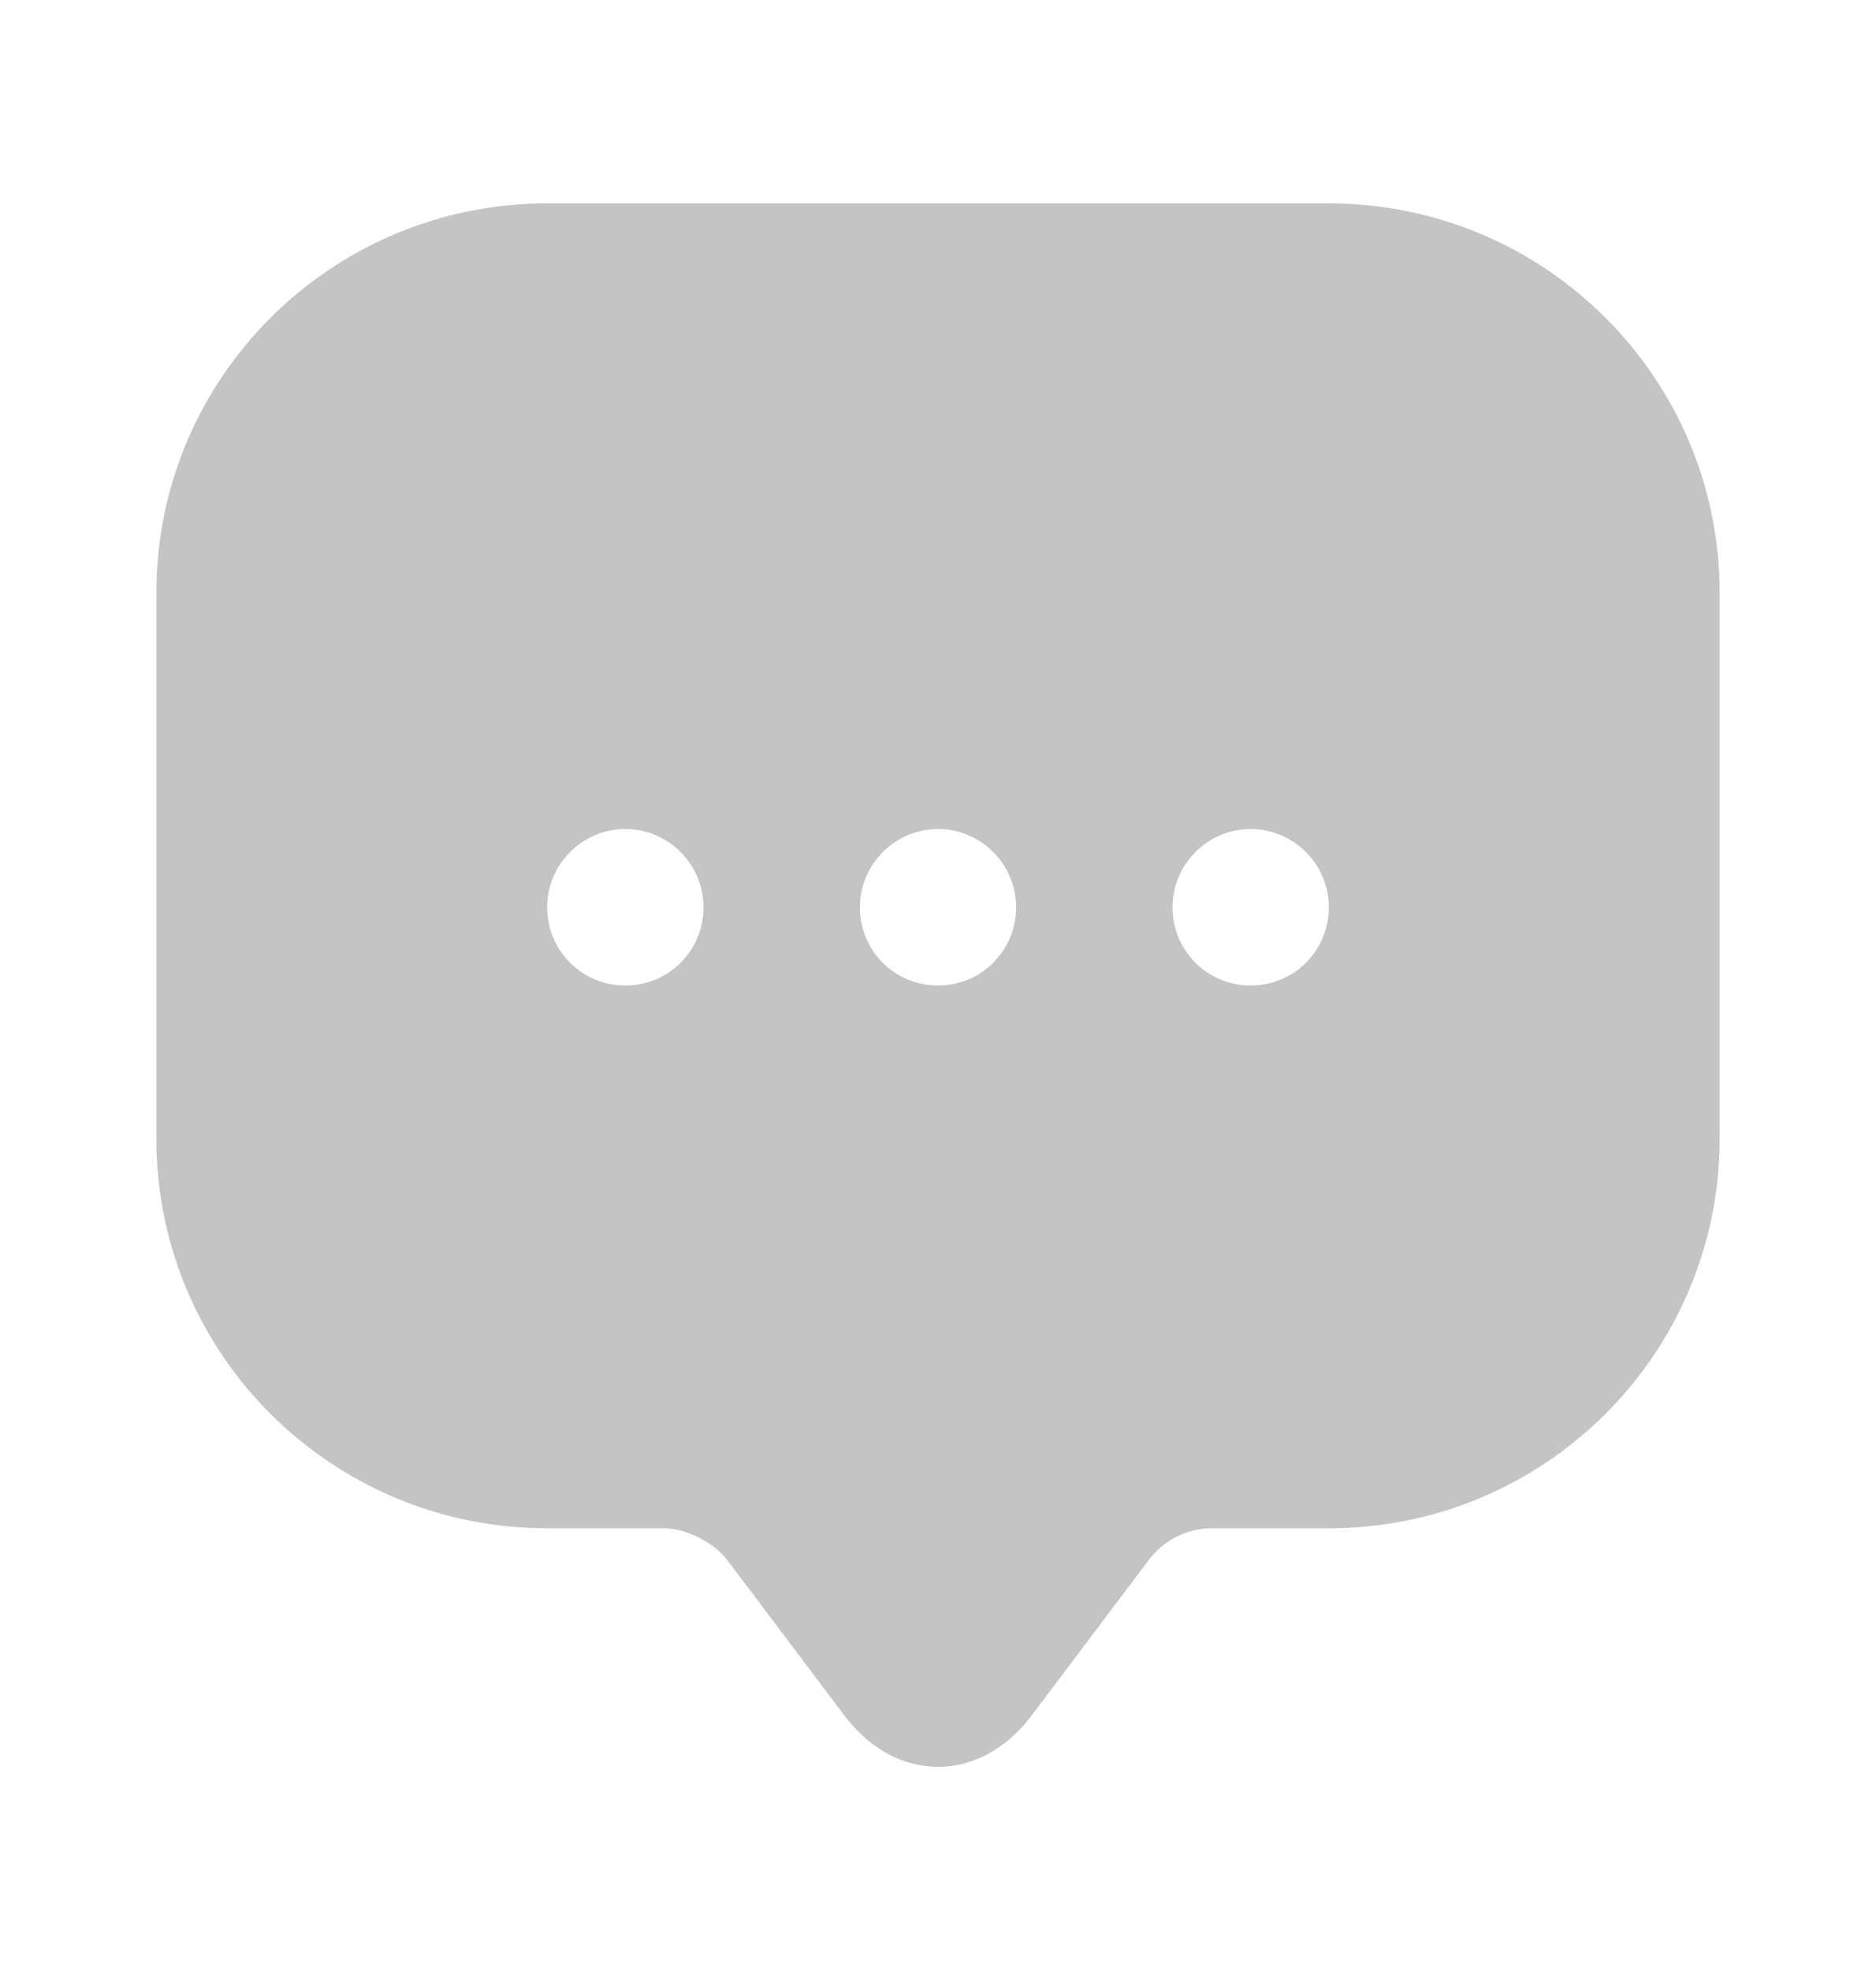 <svg width="20" height="21" viewBox="0 0 20 21" fill="none" xmlns="http://www.w3.org/2000/svg">
<path d="M14.167 2.167H5.833C3.533 2.167 1.667 4.025 1.667 6.317V11.3V12.133C1.667 14.425 3.533 16.283 5.833 16.283H7.083C7.308 16.283 7.608 16.433 7.75 16.617L9 18.275C9.55 19.008 10.45 19.008 11 18.275L12.25 16.617C12.408 16.408 12.658 16.283 12.917 16.283H14.167C16.467 16.283 18.333 14.425 18.333 12.133V6.317C18.333 4.025 16.467 2.167 14.167 2.167ZM6.667 10.5C6.2 10.5 5.833 10.125 5.833 9.667C5.833 9.208 6.208 8.833 6.667 8.833C7.125 8.833 7.5 9.208 7.5 9.667C7.5 10.125 7.133 10.5 6.667 10.5ZM10 10.5C9.533 10.5 9.167 10.125 9.167 9.667C9.167 9.208 9.542 8.833 10 8.833C10.458 8.833 10.833 9.208 10.833 9.667C10.833 10.125 10.467 10.5 10 10.5ZM13.333 10.5C12.867 10.5 12.5 10.125 12.5 9.667C12.5 9.208 12.875 8.833 13.333 8.833C13.792 8.833 14.167 9.208 14.167 9.667C14.167 10.125 13.8 10.5 13.333 10.5Z" fill="#C4C4C5"/>
</svg>
